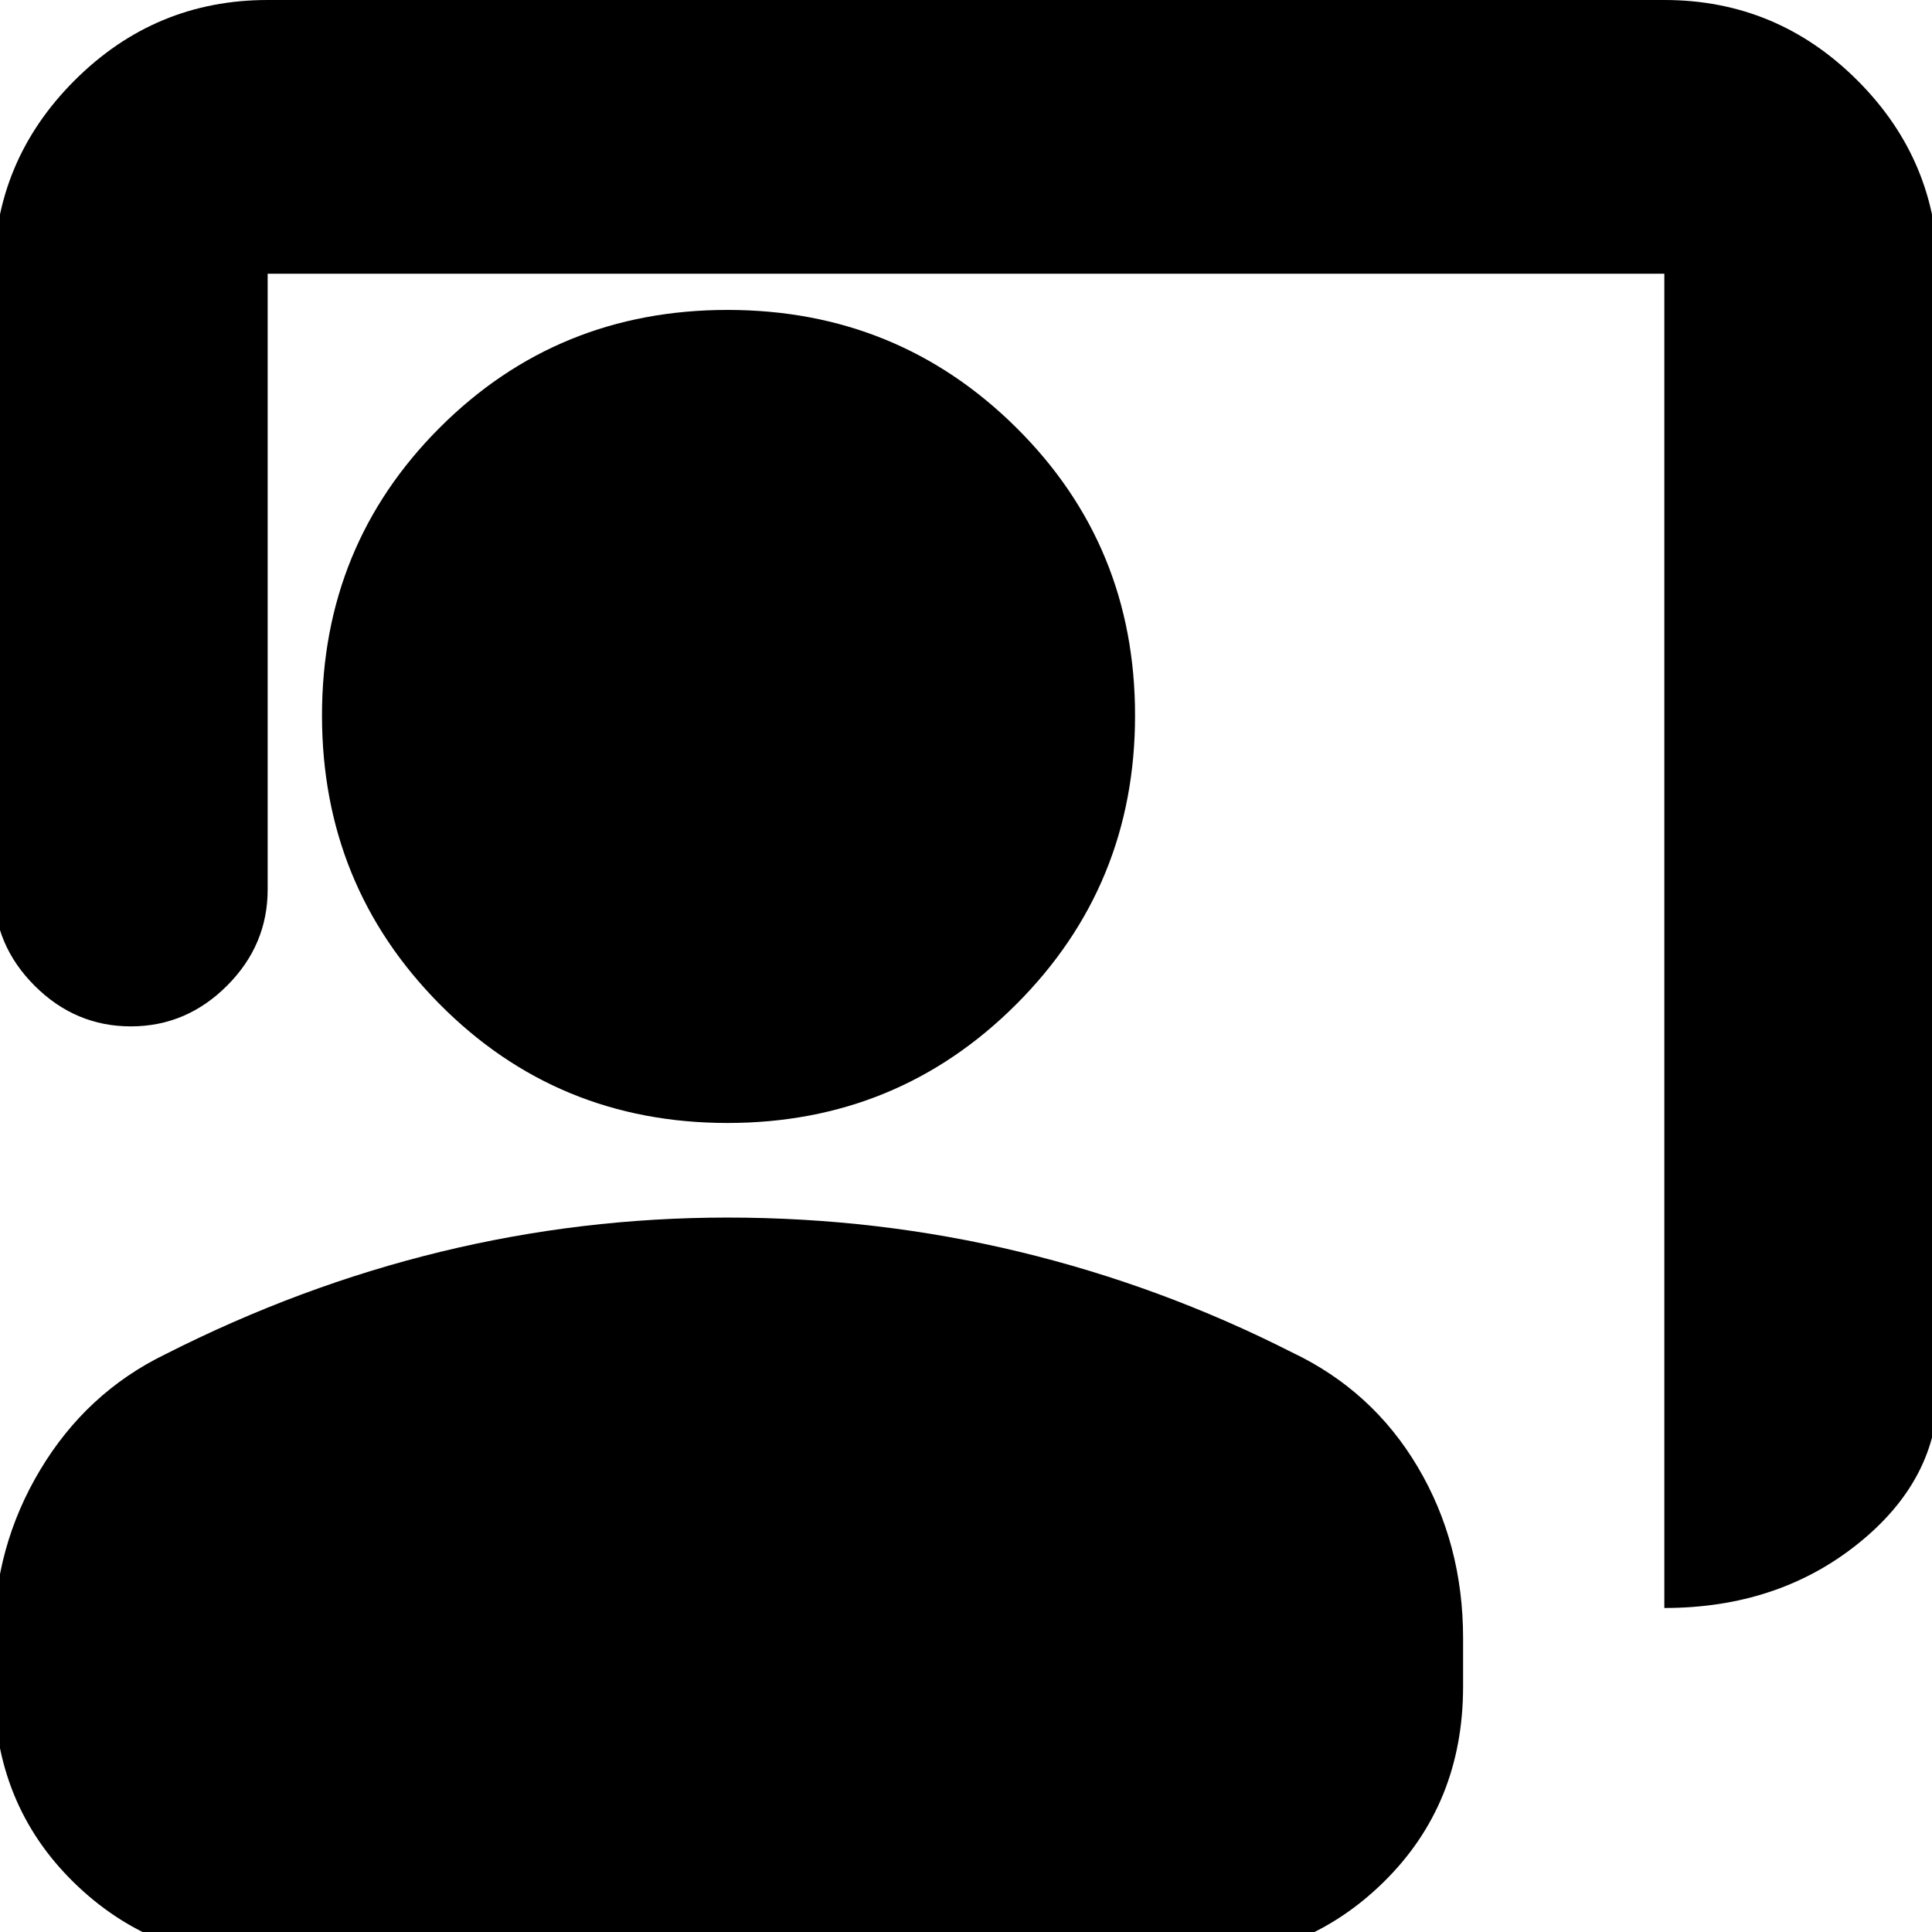 <svg xmlns="http://www.w3.org/2000/svg" height="24" viewBox="0 -960 960 960" width="24"><path d="M827-161v-663H133v306q0 27.6-20.2 47.8Q92.6-450 65-450q-27.6 0-47.8-20.2Q-3-490.4-3-518v-306q0-55.97 40.01-95.99Q77.03-960 133-960h694q55.97 0 95.99 40.01Q963-879.97 963-824v555q0 44.19-39.81 76.09Q883.38-161 827-161ZM361.5-402q-84.5 0-143-59T160-604.5q0-84.5 58.5-143t143-58.5q84.5 0 143.5 58.5t59 143q0 84.5-59 143.5t-143.5 59ZM133 14q-57 0-96.5-38.8T-3-122v-24q0-45.34 23-83.67T82-287q67-34 136.96-51 69.96-17 142.54-17 74.5 0 145 17T642-288q40 19 62.5 57t22.5 85v24q0 58.4-39.5 97.2Q648 14 591 14H133Z"/></svg>